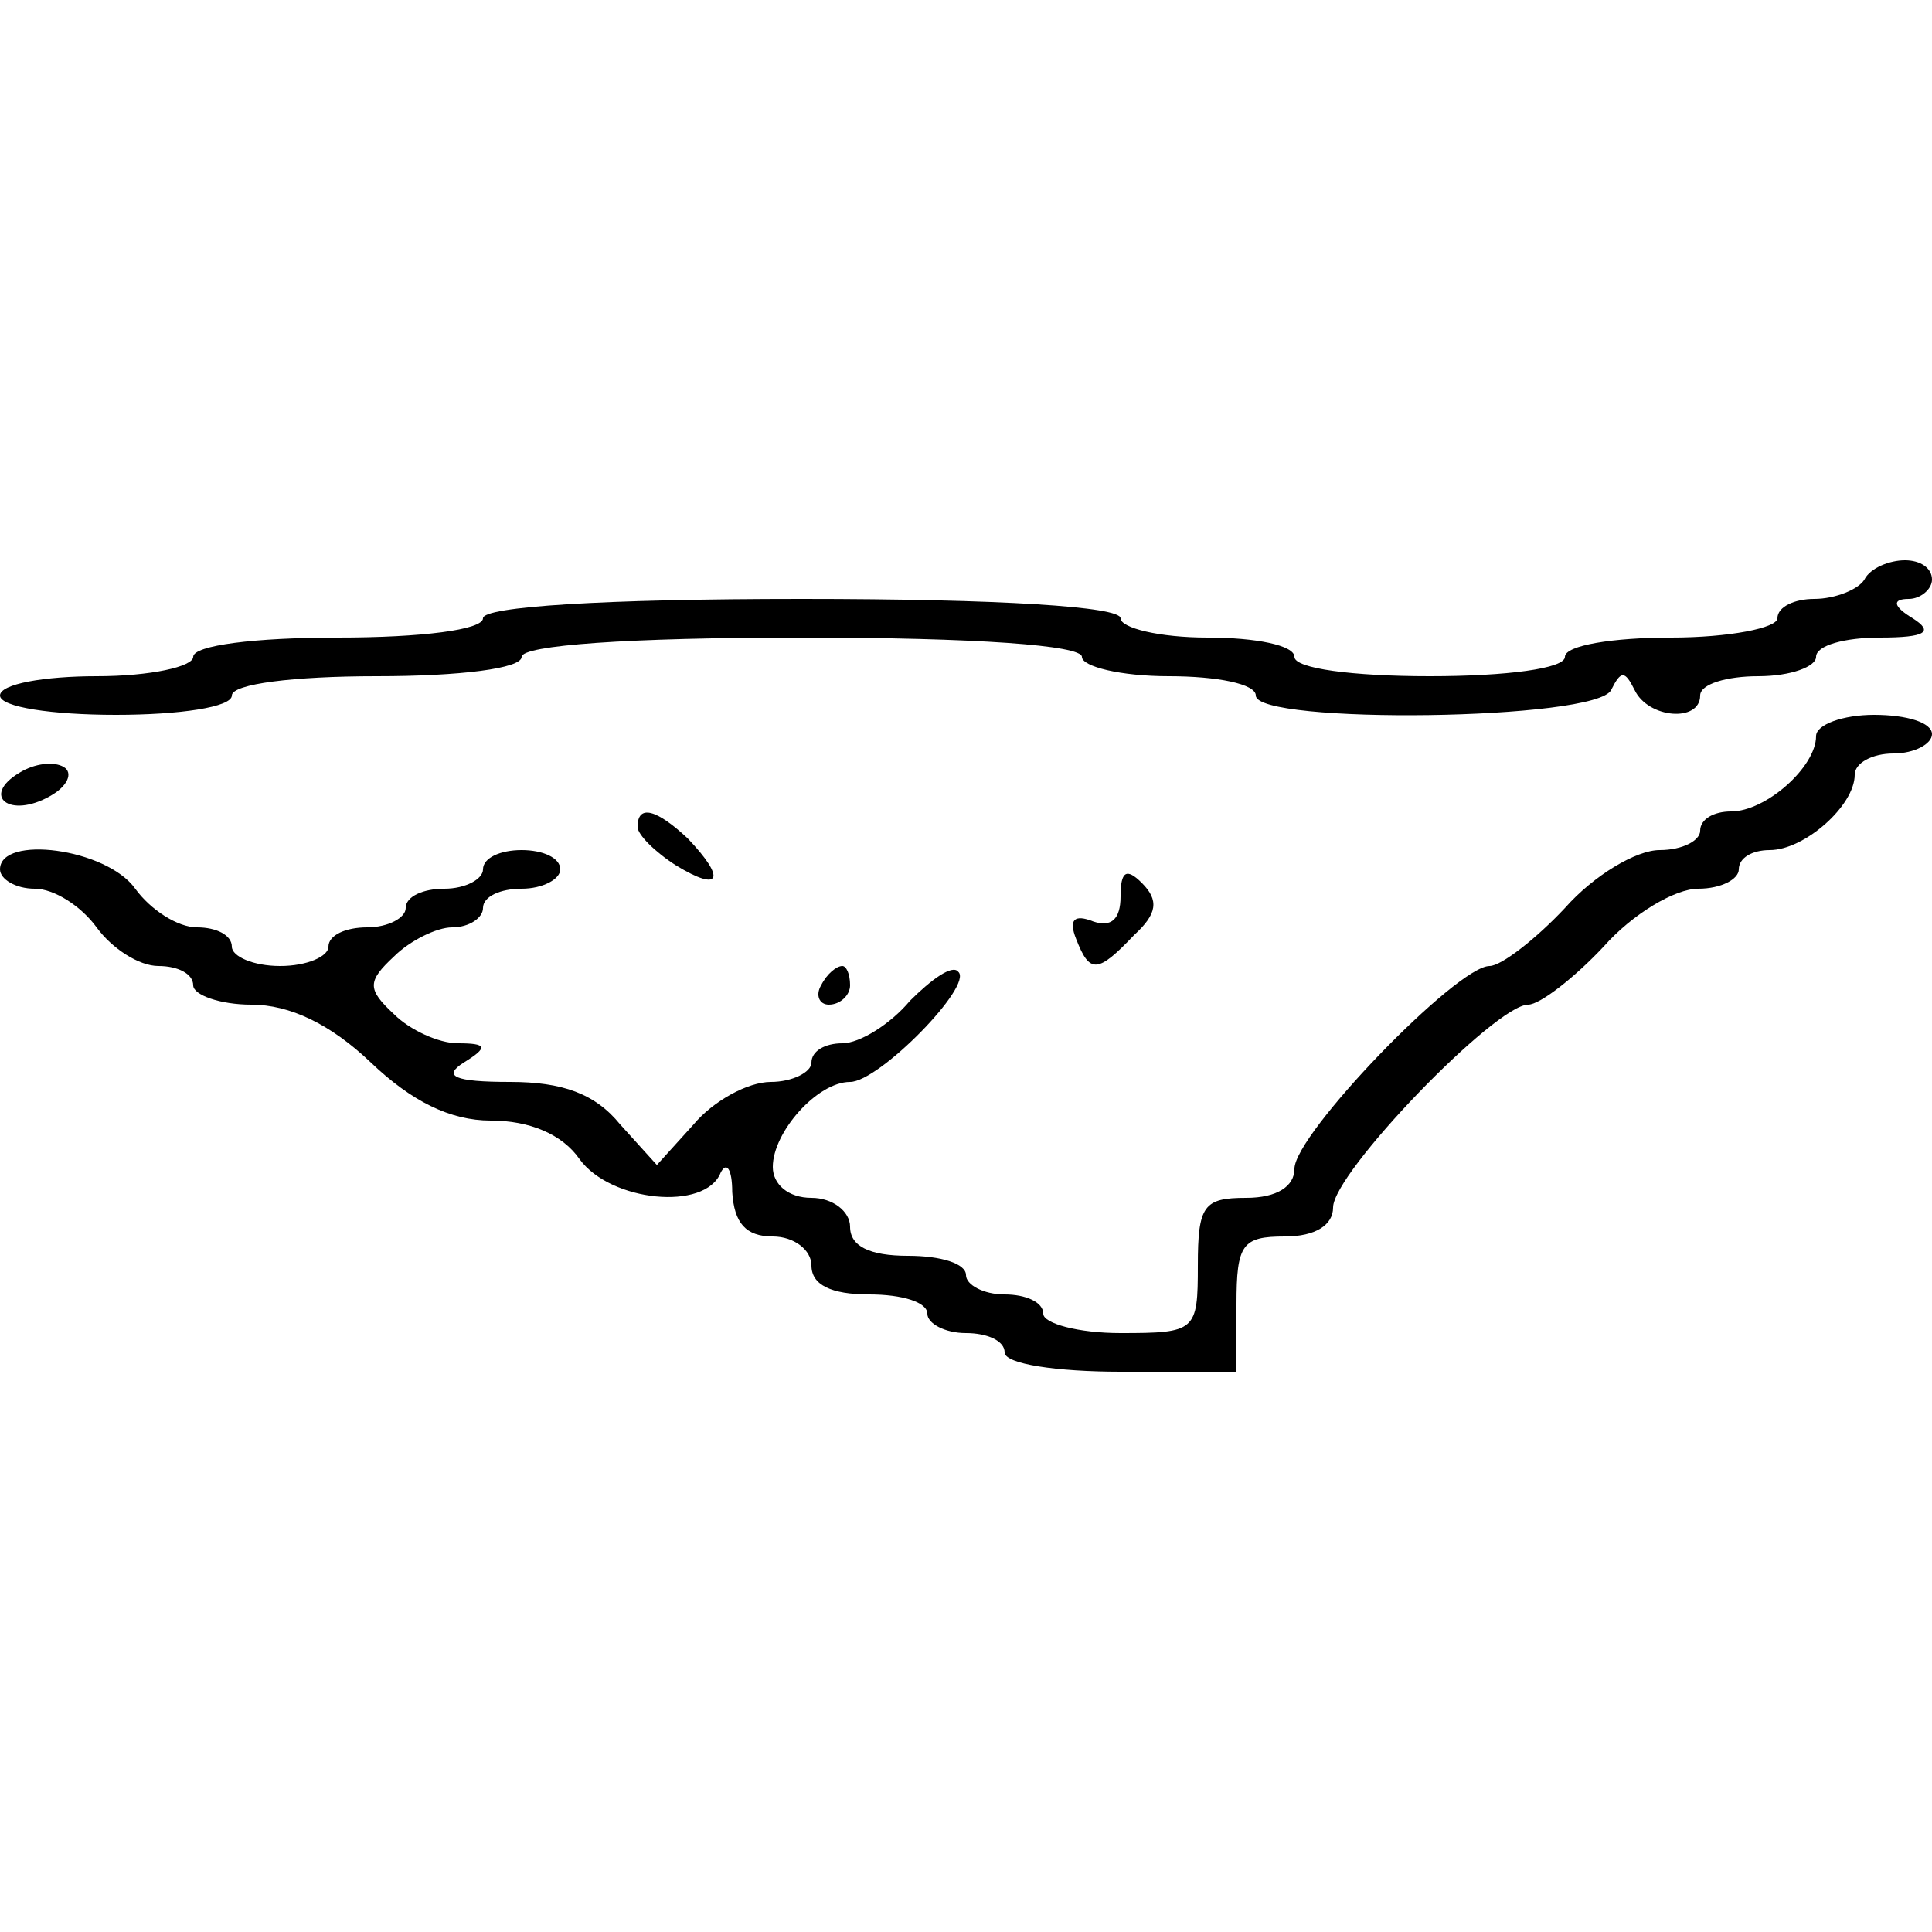 <?xml version="1.0" standalone="no"?>
<!DOCTYPE svg PUBLIC "-//W3C//DTD SVG 20010904//EN"
 "http://www.w3.org/TR/2001/REC-SVG-20010904/DTD/svg10.dtd">
<svg version="1.0" xmlns="http://www.w3.org/2000/svg"
 width="100pt" height="100pt" viewBox="0 0 100 100"
 preserveAspectRatio="xMidYMid meet">
<g transform="translate(0,100) scale(0.1,-0.1)"
fill="#000000" stroke="none">
<path d="M965 700 c-3 -5 -15 -10 -26 -10 -10 0 -19 -4 -19 -10 0 -5 -25 -10
-55 -10 -30 0 -55 -4 -55 -10 0 -6 -30 -10 -70 -10 -40 0 -70 4 -70 10 0 6
-20 10 -45 10 -25 0 -45 5 -45 10 0 6 -62 10 -165 10 -103 0 -165 -4 -165 -10
0 -6 -32 -10 -75 -10 -43 0 -75 -4 -75 -10 0 -5 -22 -10 -50 -10 -27 0 -50 -4
-50 -10 0 -6 27 -10 60 -10 33 0 60 4 60 10 0 6 32 10 75 10 43 0 75 4 75 10
0 6 55 10 145 10 90 0 145 -4 145 -10 0 -5 20 -10 45 -10 25 0 45 -4 45 -10 0
-15 177 -13 184 3 5 10 7 10 12 0 7 -15 34 -17 34 -3 0 6 14 10 30 10 17 0 30
5 30 10 0 6 15 10 33 10 24 0 28 3 17 10 -10 6 -11 10 -2 10 6 0 12 5 12 10 0
6 -6 10 -14 10 -8 0 -18 -4 -21 -10z"/>
<path d="M940 619 c0 -16 -26 -39 -44 -39 -9 0 -16 -4 -16 -10 0 -5 -9 -10
-21 -10 -12 0 -34 -13 -49 -30 -15 -16 -33 -30 -39 -30 -17 0 -101 -87 -101
-105 0 -9 -9 -15 -25 -15 -22 0 -25 -4 -25 -35 0 -34 -1 -35 -40 -35 -22 0
-40 5 -40 10 0 6 -9 10 -20 10 -11 0 -20 5 -20 10 0 6 -13 10 -30 10 -20 0
-30 5 -30 15 0 8 -9 15 -20 15 -12 0 -20 7 -20 16 0 18 23 44 40 44 15 0 64
50 56 57 -3 4 -14 -4 -25 -15 -10 -12 -26 -22 -35 -22 -9 0 -16 -4 -16 -10 0
-5 -10 -10 -21 -10 -12 0 -30 -10 -40 -22 l-19 -21 -19 21 c-13 16 -30 22 -57
22 -29 0 -35 3 -24 10 13 8 12 10 -3 10 -10 0 -25 7 -33 15 -14 13 -14 17 0
30 8 8 22 15 30 15 9 0 16 5 16 10 0 6 9 10 20 10 11 0 20 5 20 10 0 6 -9 10
-20 10 -11 0 -20 -4 -20 -10 0 -5 -9 -10 -20 -10 -11 0 -20 -4 -20 -10 0 -5
-9 -10 -20 -10 -11 0 -20 -4 -20 -10 0 -5 -11 -10 -25 -10 -14 0 -25 5 -25 10
0 6 -8 10 -18 10 -10 0 -24 9 -32 20 -15 21 -70 28 -70 10 0 -5 8 -10 18 -10
10 0 24 -9 32 -20 8 -11 22 -20 32 -20 10 0 18 -4 18 -10 0 -5 14 -10 30 -10
20 0 41 -10 62 -30 21 -20 41 -30 62 -30 20 0 37 -7 46 -20 16 -22 65 -27 73
-7 3 6 6 2 6 -10 1 -16 7 -23 21 -23 11 0 20 -7 20 -15 0 -10 10 -15 30 -15
17 0 30 -4 30 -10 0 -5 9 -10 20 -10 11 0 20 -4 20 -10 0 -6 27 -10 60 -10
l60 0 0 35 c0 31 3 35 25 35 16 0 25 6 25 15 0 18 84 105 101 105 6 0 24 14
39 30 15 17 37 30 49 30 12 0 21 5 21 10 0 6 7 10 16 10 18 0 44 23 44 39 0 6
9 11 20 11 11 0 20 5 20 10 0 6 -13 10 -30 10 -16 0 -30 -5 -30 -11z"/>
<path d="M10 600 c-20 -12 -5 -24 16 -12 9 5 12 12 7 15 -5 3 -15 2 -23 -3z"/>
<path d="M330 572 c0 -4 9 -13 20 -20 23 -14 26 -7 6 14 -16 15 -26 18 -26 6z"/>
<path d="M580 536 c0 -12 -5 -16 -14 -13 -10 4 -13 1 -9 -9 7 -18 11 -18 30 2
12 11 13 18 4 27 -8 8 -11 6 -11 -7z"/>
<path d="M425 490 c-3 -5 -1 -10 4 -10 6 0 11 5 11 10 0 6 -2 10 -4 10 -3 0
-8 -4 -11 -10z"/>
</g>
</svg>

